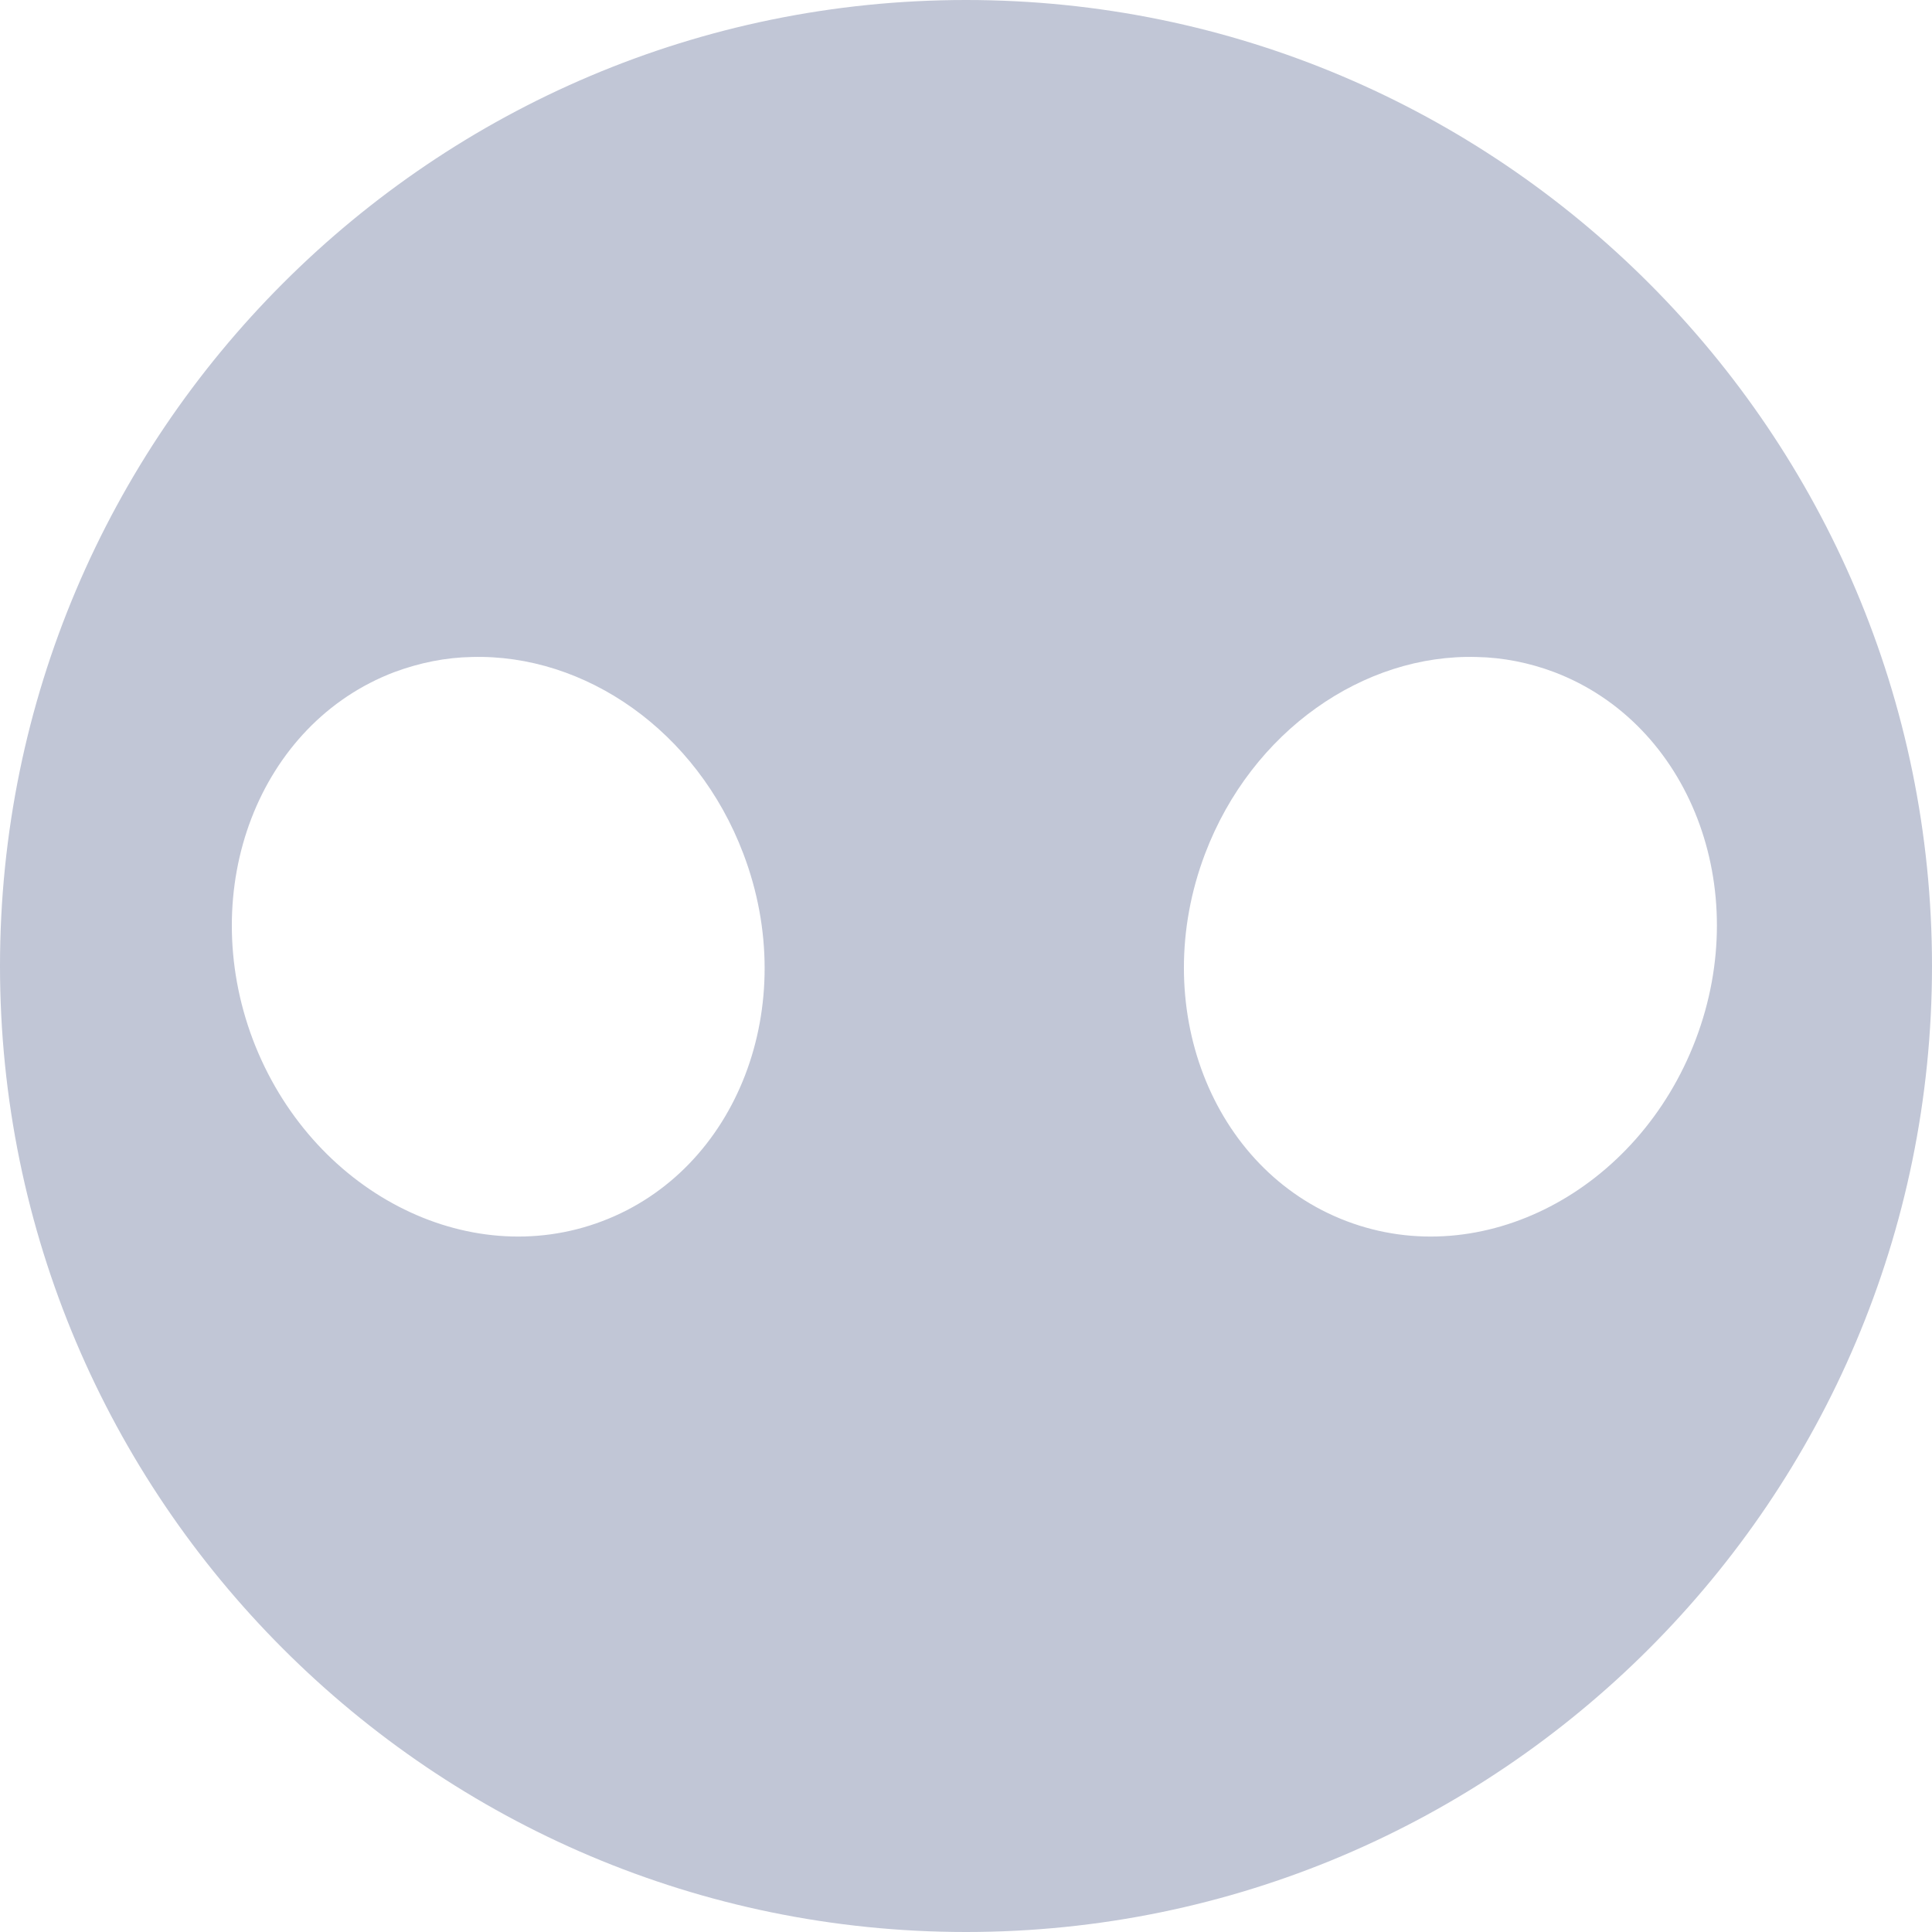 
<svg xmlns="http://www.w3.org/2000/svg" xmlns:xlink="http://www.w3.org/1999/xlink" width="16px" height="16px" viewBox="0 0 16 16" version="1.1">
<g id="surface1">
<path style=" stroke:none;fill-rule:nonzero;fill:#c1c6d6;fill-opacity:1;" d="M 8 0 C 3.586 0 0 3.586 0 8 C 0 12.414 3.586 16 8 16 C 12.414 16 16 12.414 16 8 C 16 3.586 12.414 0 8 0 Z M 3.906 5.441 C 4.844 5.414 5.77 6.051 6.156 7.07 C 6.633 8.324 6.109 9.688 4.988 10.113 C 3.867 10.539 2.57 9.863 2.094 8.609 C 1.621 7.355 2.145 5.992 3.266 5.566 C 3.477 5.488 3.691 5.445 3.906 5.441 Z M 12.23 5.441 C 12.445 5.445 12.664 5.488 12.871 5.566 C 13.992 5.992 14.52 7.355 14.043 8.609 C 13.566 9.863 12.273 10.539 11.152 10.113 C 10.031 9.688 9.504 8.324 9.98 7.07 C 10.367 6.051 11.297 5.414 12.23 5.441 Z M 12.23 5.441 "/>
</g>
</svg>

